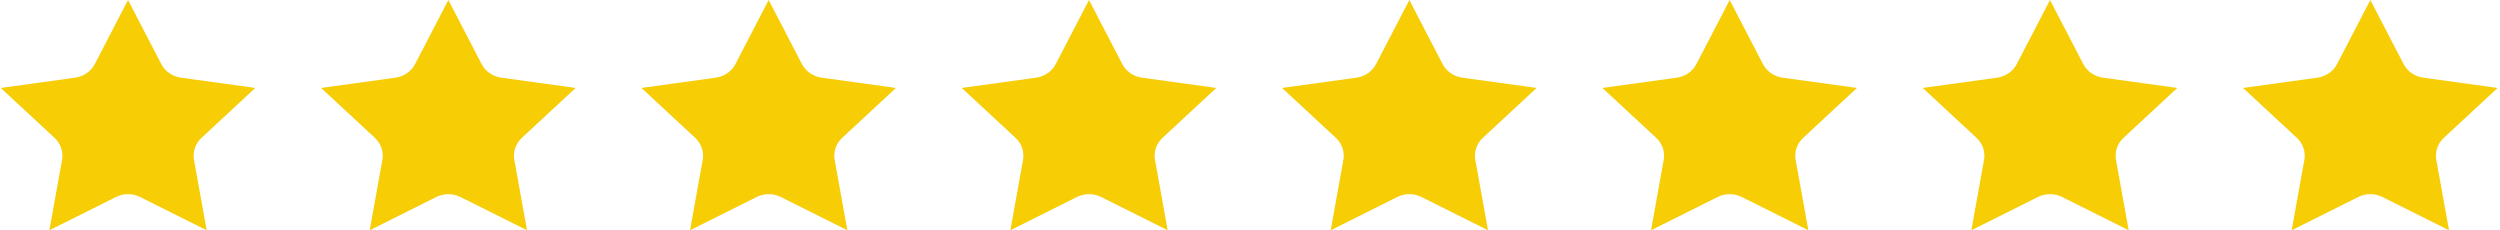 <svg width="152" height="14" viewBox="0 0 152 14" fill="none" xmlns="http://www.w3.org/2000/svg">
<path d="M8.527 11.981L12.566 14L11.796 9.721C11.706 9.23 11.879 8.728 12.254 8.379L15.522 5.347L11.006 4.723C10.485 4.652 10.036 4.341 9.805 3.893L7.784 0L5.763 3.893C5.53 4.341 5.082 4.652 4.562 4.723L0.046 5.347L3.314 8.379C3.689 8.726 3.861 9.23 3.772 9.721L3.002 14L7.041 11.981C7.506 11.747 8.062 11.747 8.527 11.981Z" fill="#F7CD05"/>
<path d="M28.003 11.981L32.042 14L31.272 9.721C31.183 9.23 31.355 8.728 31.73 8.379L34.998 5.347L30.482 4.723C29.961 4.652 29.512 4.341 29.281 3.893L27.26 0L25.239 3.893C25.006 4.341 24.558 4.652 24.038 4.723L19.522 5.347L22.791 8.379C23.165 8.726 23.338 9.23 23.248 9.721L22.478 14L26.517 11.981C26.983 11.747 27.538 11.747 28.003 11.981Z" fill="#F7CD05"/>
<path d="M47.48 11.981L51.518 14L50.748 9.721C50.659 9.23 50.831 8.728 51.206 8.379L54.474 5.347L49.958 4.723C49.437 4.652 48.989 4.341 48.757 3.893L46.736 0L44.715 3.893C44.482 4.341 44.034 4.652 43.514 4.723L38.998 5.347L42.267 8.379C42.641 8.726 42.814 9.23 42.724 9.721L41.954 14L45.993 11.981C46.459 11.747 47.014 11.747 47.48 11.981Z" fill="#F7CD05"/>
<path d="M66.956 11.981L70.995 14L70.224 9.721C70.135 9.23 70.307 8.728 70.682 8.379L73.95 5.347L69.434 4.723C68.913 4.652 68.465 4.341 68.233 3.893L66.212 0L64.191 3.893C63.958 4.341 63.51 4.652 62.99 4.723L58.474 5.347L61.743 8.379C62.117 8.726 62.29 9.23 62.2 9.721L61.43 14L65.469 11.981C65.935 11.747 66.49 11.747 66.956 11.981Z" fill="#F7CD05"/>
<path d="M86.432 11.981L90.471 14L89.7 9.721C89.611 9.23 89.783 8.728 90.158 8.379L93.426 5.347L88.91 4.723C88.389 4.652 87.941 4.341 87.709 3.893L85.688 0L83.667 3.893C83.434 4.341 82.986 4.652 82.466 4.723L77.95 5.347L81.219 8.379C81.594 8.726 81.766 9.23 81.677 9.721L80.906 14L84.945 11.981C85.411 11.747 85.966 11.747 86.432 11.981Z" fill="#F7CD05"/>
<path d="M105.908 11.981L109.947 14L109.176 9.721C109.087 9.23 109.259 8.728 109.634 8.379L112.902 5.347L108.387 4.723C107.865 4.652 107.417 4.341 107.185 3.893L105.164 0L103.143 3.893C102.911 4.341 102.462 4.652 101.942 4.723L97.426 5.347L100.695 8.379C101.07 8.726 101.242 9.23 101.153 9.721L100.382 14L104.421 11.981C104.887 11.747 105.442 11.747 105.908 11.981Z" fill="#F7CD05"/>
<path d="M125.384 11.981L129.423 14L128.652 9.721C128.563 9.23 128.735 8.728 129.11 8.379L132.379 5.347L127.863 4.723C127.341 4.652 126.893 4.341 126.662 3.893L124.641 0L122.619 3.893C122.387 4.341 121.938 4.652 121.418 4.723L116.902 5.347L120.171 8.379C120.546 8.726 120.718 9.23 120.629 9.721L119.858 14L123.897 11.981C124.363 11.747 124.918 11.747 125.384 11.981Z" fill="#F7CD05"/>
<path d="M144.86 11.981L148.899 14L148.128 9.721C148.039 9.23 148.211 8.728 148.586 8.379L151.855 5.347L147.339 4.723C146.817 4.652 146.369 4.341 146.138 3.893L144.117 0L142.096 3.893C141.863 4.341 141.414 4.652 140.894 4.723L136.379 5.347L139.647 8.379C140.022 8.726 140.194 9.23 140.105 9.721L139.334 14L143.373 11.981C143.839 11.747 144.394 11.747 144.86 11.981Z" fill="#F7CD05"/>
</svg>
